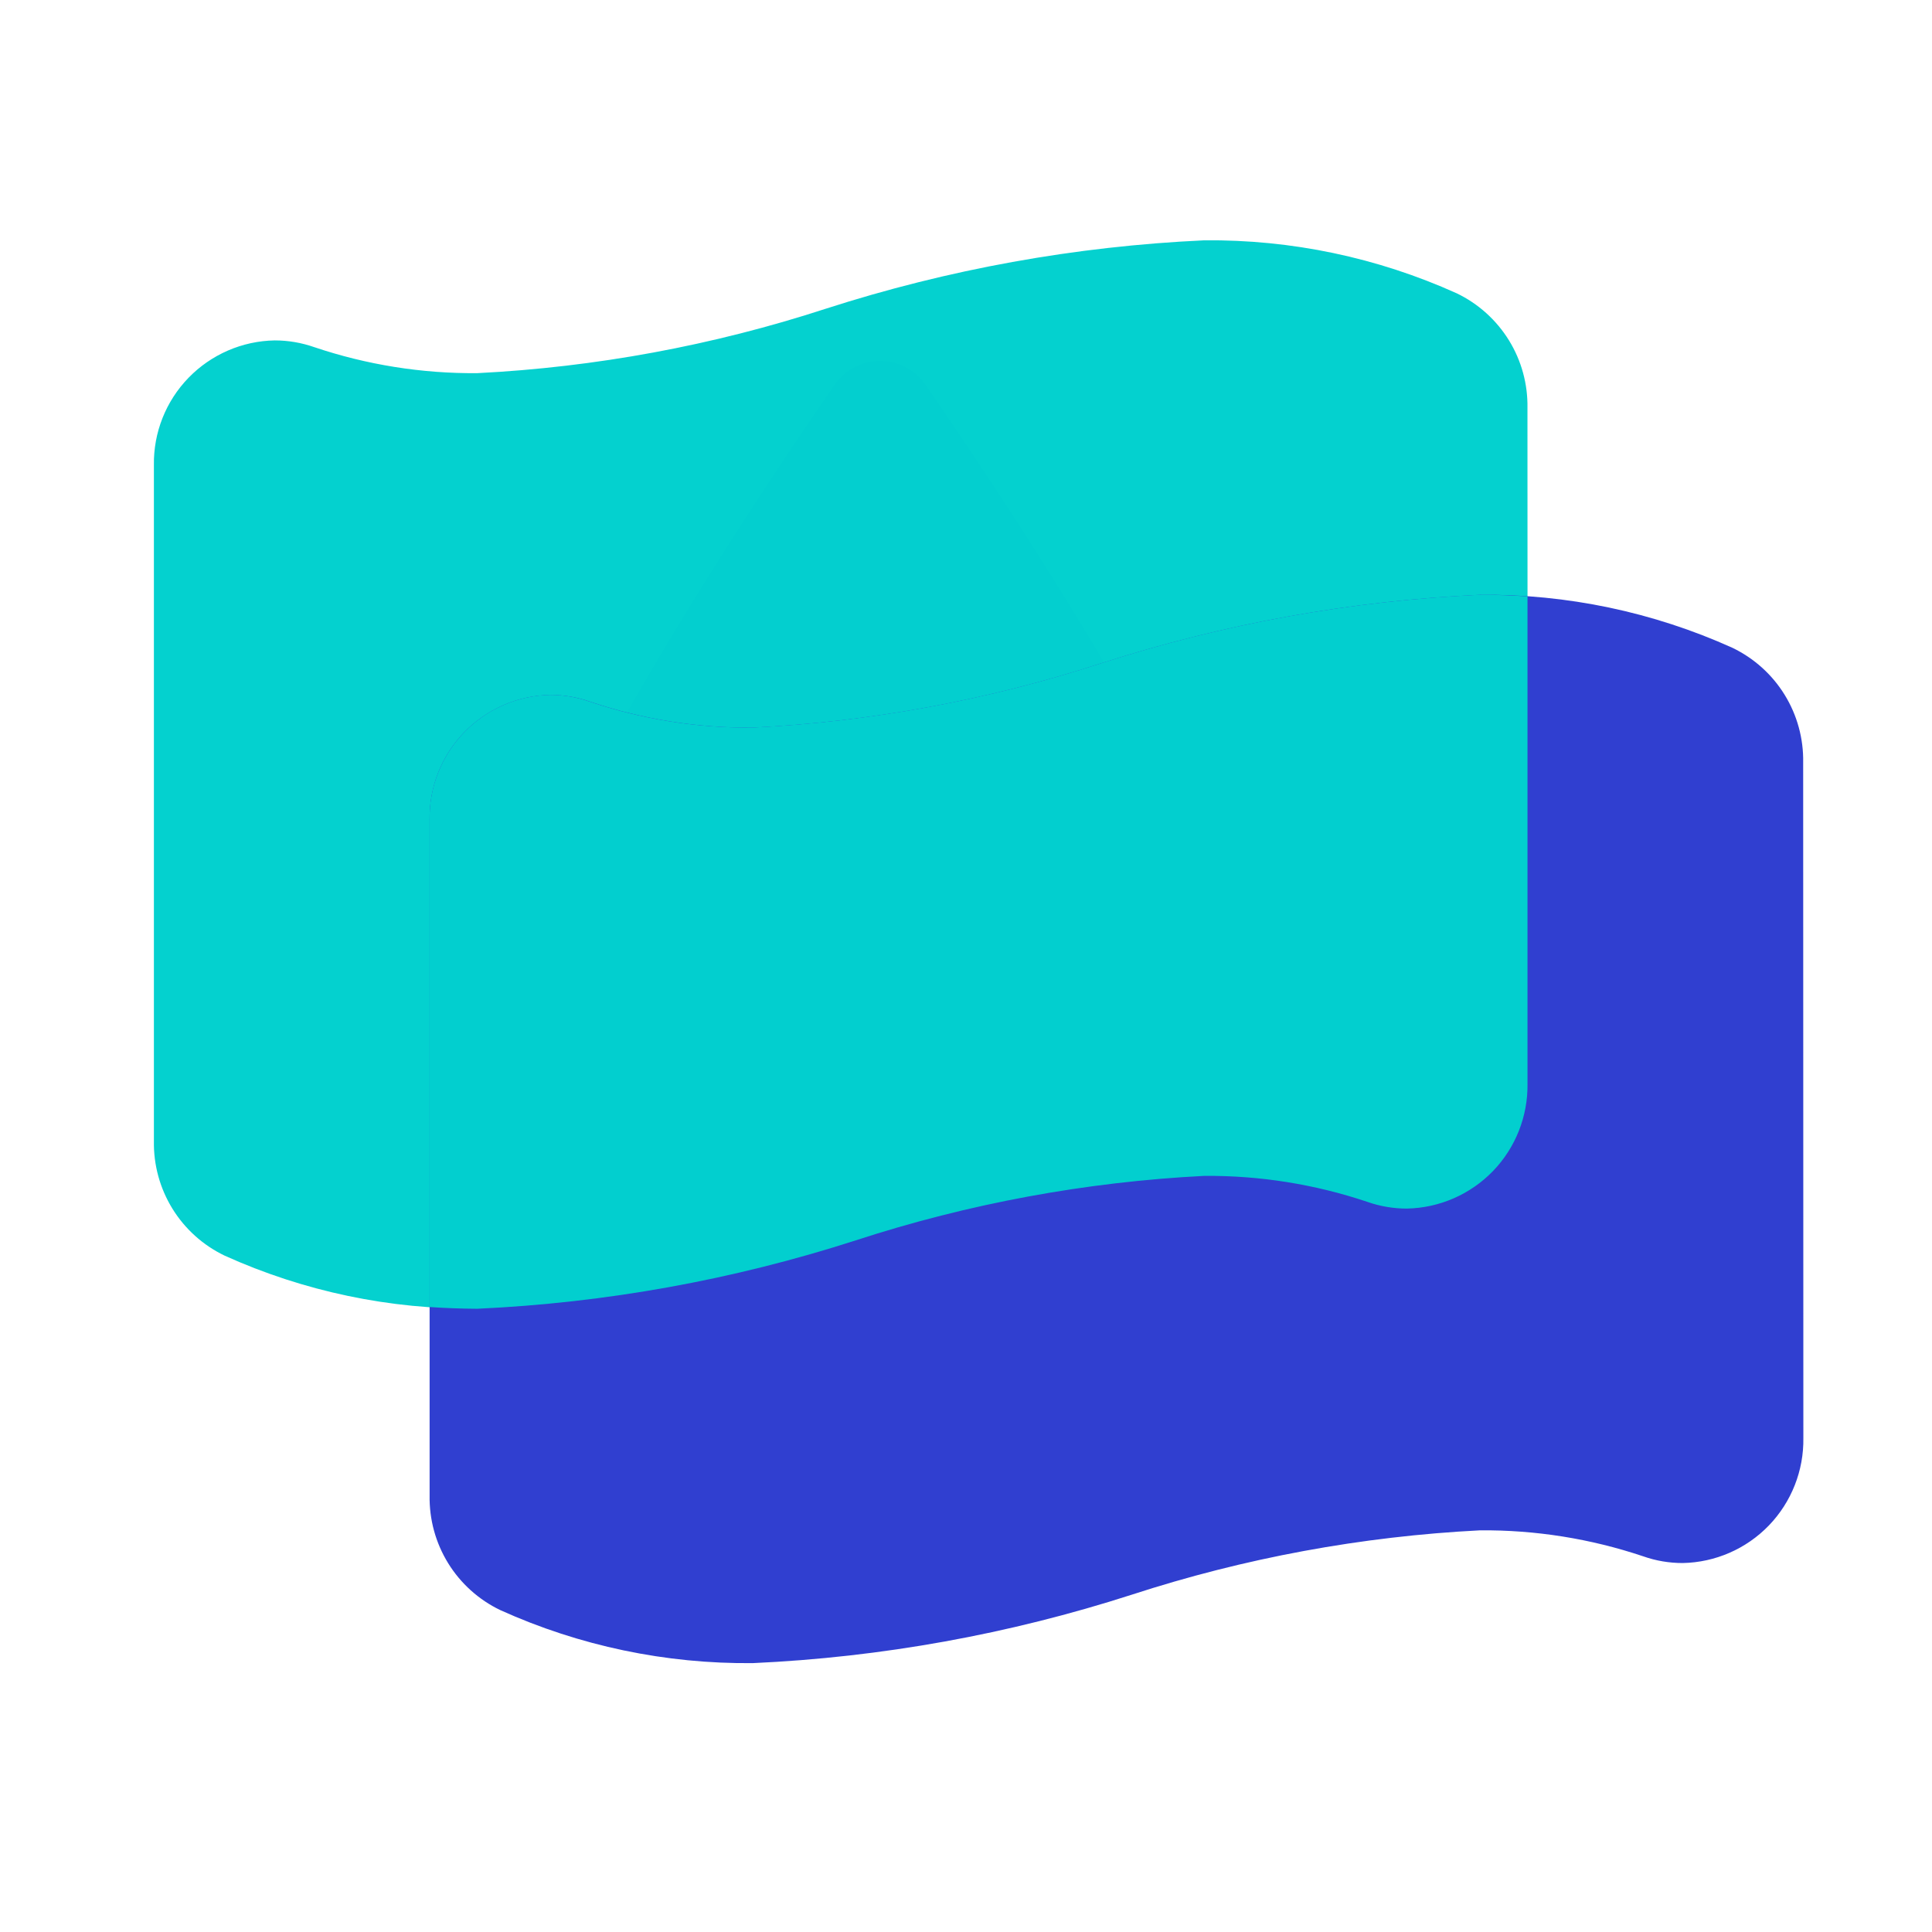 <svg width="41" height="41" viewBox="0 0 41 41" fill="none" xmlns="http://www.w3.org/2000/svg">
<g id="ic_cost.b4a729d3.svg" clip-path="url(#clip0_1_340)">
<g id="ic_cost">
<path id="Path 171" d="M19.629 8.15C19.52 7.999 19.378 7.875 19.212 7.79C19.046 7.704 18.862 7.66 18.676 7.66C18.489 7.66 18.306 7.704 18.14 7.79C17.974 7.875 17.831 7.999 17.723 8.15C15.531 11.322 10.318 19.228 10.318 22.696C10.374 24.858 11.285 26.91 12.852 28.4C14.419 29.89 16.514 30.698 18.676 30.645C20.838 30.698 22.932 29.89 24.499 28.4C26.067 26.91 26.978 24.858 27.034 22.696C27.034 19.228 21.818 11.322 19.629 8.15Z" fill="#4E09F8"/>
<path id="Path 174" d="M20.266 18.687C20.265 18.52 20.198 18.361 20.08 18.243C19.962 18.125 19.803 18.058 19.636 18.057H19.051V13.017C19.05 12.851 18.983 12.691 18.865 12.573C18.747 12.455 18.588 12.388 18.421 12.387H16.621C16.511 12.389 16.403 12.422 16.311 12.483C16.22 12.544 16.147 12.63 16.103 12.731L15.473 13.901C15.424 13.998 15.401 14.107 15.406 14.215C15.411 14.324 15.444 14.429 15.502 14.521C15.558 14.612 15.636 14.687 15.729 14.739C15.822 14.792 15.926 14.82 16.033 14.821H16.62V18.06H16.035C15.868 18.061 15.708 18.128 15.591 18.246C15.473 18.364 15.406 18.523 15.405 18.69V19.859C15.406 20.026 15.473 20.186 15.591 20.304C15.708 20.422 15.868 20.488 16.035 20.489H19.635C19.802 20.488 19.961 20.422 20.079 20.304C20.197 20.186 20.264 20.026 20.265 19.859L20.266 18.687ZM32.415 8.658C32.424 8.152 32.288 7.653 32.022 7.222C31.756 6.791 31.372 6.445 30.915 6.225C29.231 5.465 27.402 5.081 25.555 5.1C22.824 5.226 20.122 5.714 17.52 6.553C15.127 7.332 12.641 7.792 10.128 7.919C8.951 7.929 7.781 7.742 6.666 7.366C6.397 7.272 6.114 7.224 5.83 7.224C5.139 7.236 4.481 7.522 4 8.018C3.519 8.514 3.255 9.181 3.266 9.872V24.213C3.257 24.72 3.393 25.218 3.659 25.65C3.925 26.081 4.309 26.427 4.766 26.646C6.449 27.407 8.279 27.791 10.126 27.771C12.858 27.647 15.562 27.159 18.166 26.319C20.559 25.54 23.044 25.081 25.558 24.953C26.735 24.943 27.906 25.13 29.022 25.505C29.29 25.599 29.573 25.648 29.858 25.647C30.549 25.634 31.207 25.347 31.687 24.849C32.167 24.352 32.43 23.684 32.419 22.993L32.415 8.658Z" fill="#03D1CF" fill-opacity="0.99"/>
<path id="Path 175" d="M26.117 26.21C26.116 26.044 26.049 25.884 25.931 25.766C25.813 25.648 25.654 25.581 25.487 25.58H24.902V20.54C24.901 20.373 24.834 20.214 24.716 20.096C24.598 19.978 24.439 19.911 24.272 19.91H22.472C22.362 19.912 22.254 19.945 22.162 20.006C22.071 20.067 21.998 20.153 21.954 20.254L21.324 21.424C21.275 21.521 21.252 21.63 21.257 21.738C21.262 21.847 21.295 21.952 21.353 22.044C21.409 22.135 21.487 22.21 21.58 22.262C21.673 22.315 21.777 22.343 21.884 22.344H22.471V25.583H21.886C21.719 25.584 21.559 25.651 21.442 25.769C21.324 25.887 21.257 26.047 21.256 26.213V27.382C21.257 27.549 21.324 27.709 21.442 27.827C21.559 27.945 21.719 28.011 21.886 28.012H25.486C25.653 28.011 25.812 27.945 25.93 27.827C26.048 27.709 26.115 27.549 26.116 27.382L26.117 26.21ZM38.266 16.181C38.275 15.675 38.139 15.176 37.873 14.745C37.607 14.313 37.222 13.968 36.766 13.748C35.082 12.988 33.253 12.604 31.406 12.623C28.675 12.748 25.973 13.237 23.371 14.076C20.978 14.855 18.492 15.315 15.979 15.442C14.802 15.452 13.632 15.265 12.517 14.889C12.248 14.795 11.966 14.747 11.681 14.747C10.99 14.759 10.332 15.045 9.851 15.541C9.37 16.037 9.106 16.704 9.117 17.395V31.736C9.108 32.243 9.244 32.741 9.51 33.173C9.776 33.604 10.16 33.95 10.617 34.169C12.3 34.93 14.13 35.313 15.977 35.294C18.709 35.17 21.413 34.681 24.017 33.842C26.41 33.063 28.895 32.604 31.409 32.476C32.586 32.466 33.757 32.653 34.873 33.028C35.142 33.123 35.424 33.17 35.709 33.17C36.4 33.157 37.058 32.87 37.538 32.373C38.018 31.875 38.281 31.207 38.27 30.516L38.266 16.181Z" fill="#303FD0"/>
<g id="Intersection 2" style="mix-blend-mode:screen">
<path d="M9.116 27.737V17.395C9.105 16.705 9.369 16.038 9.849 15.542C10.329 15.045 10.986 14.759 11.677 14.746C11.962 14.746 12.244 14.795 12.513 14.889C13.628 15.265 14.799 15.452 15.976 15.441C18.489 15.314 20.975 14.854 23.368 14.075C25.97 13.236 28.672 12.748 31.404 12.622C31.745 12.622 32.083 12.634 32.416 12.657V22.993C32.427 23.685 32.164 24.353 31.684 24.851C31.203 25.348 30.545 25.635 29.854 25.648C29.57 25.648 29.287 25.6 29.019 25.506C27.903 25.131 26.732 24.944 25.554 24.954C23.04 25.082 20.554 25.542 18.161 26.322C15.559 27.161 12.857 27.649 10.126 27.774C9.786 27.772 9.449 27.76 9.116 27.737Z" fill="#03D1CF" fill-opacity="0.99"/>
</g>
</g>
</g>
<defs>
<clipPath id="clip0_1_340">
<rect width="40" height="40" fill="white" transform="translate(0.266 0.197)"/>
</clipPath>
</defs>
</svg>
